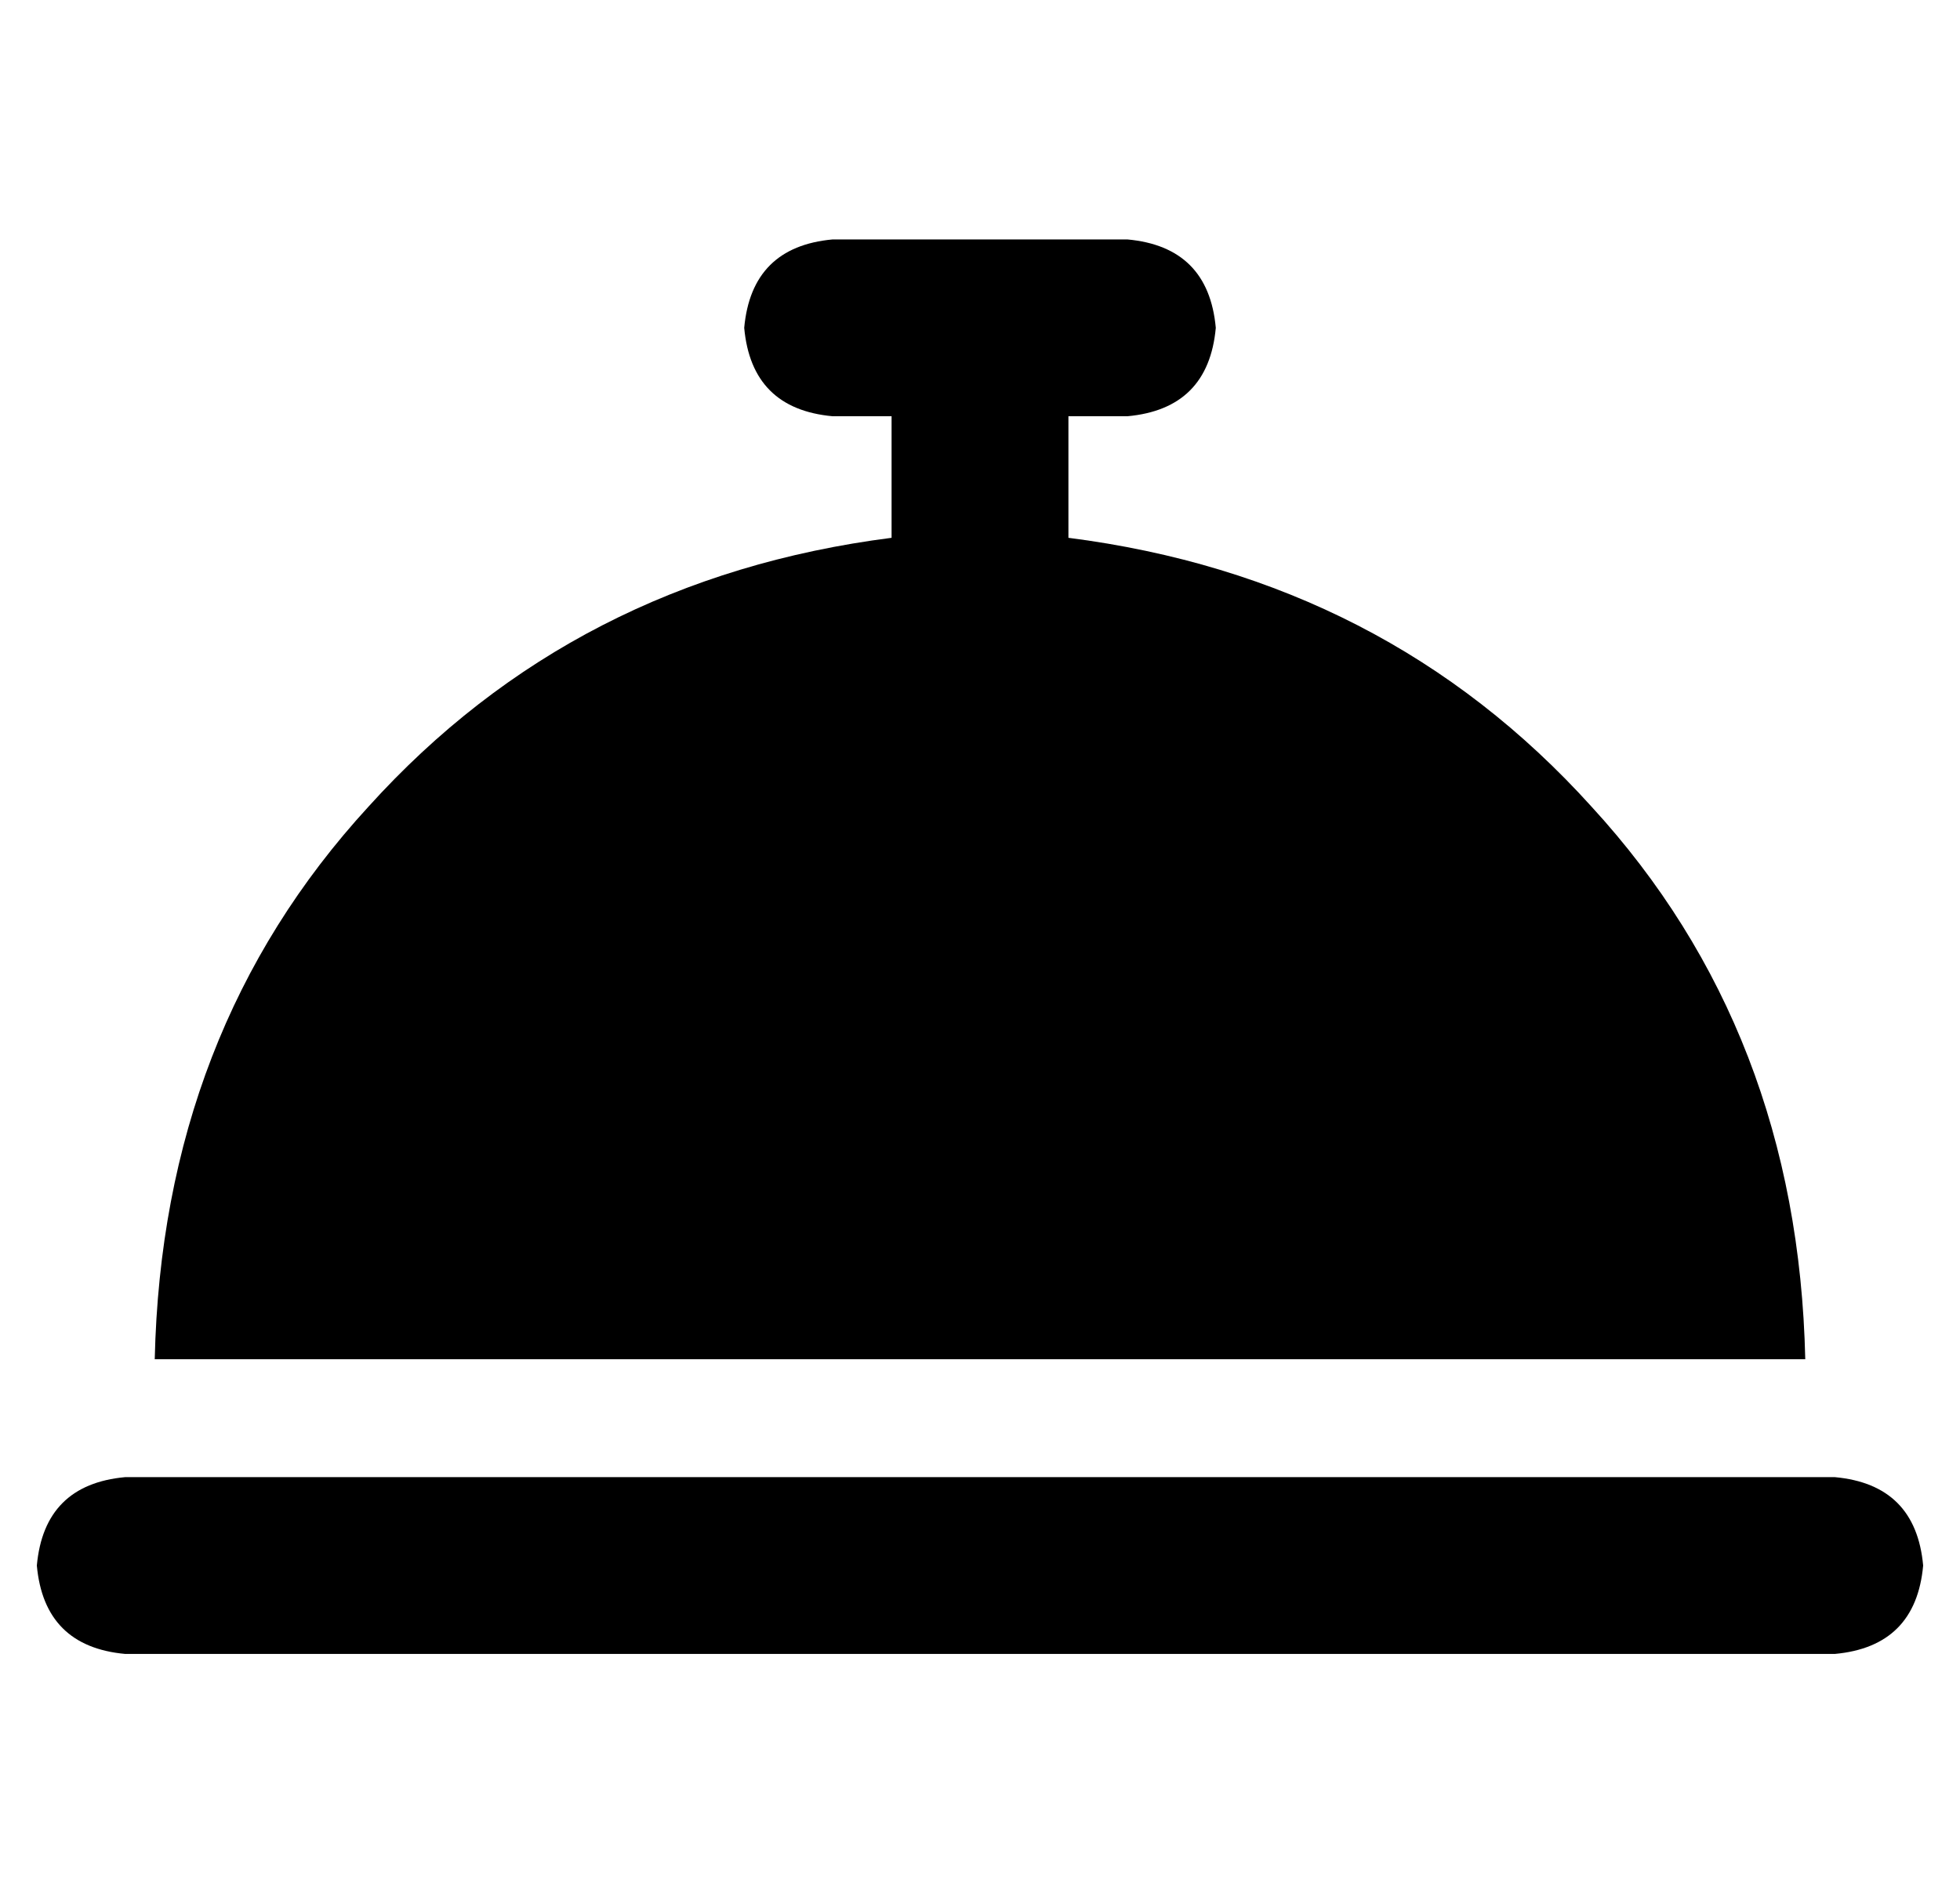<?xml version="1.0" standalone="no"?>
<!DOCTYPE svg PUBLIC "-//W3C//DTD SVG 1.1//EN" "http://www.w3.org/Graphics/SVG/1.1/DTD/svg11.dtd" >
<svg xmlns="http://www.w3.org/2000/svg" xmlns:xlink="http://www.w3.org/1999/xlink" version="1.1" viewBox="-10 -40 532 512">
   <path fill="currentColor"
d="M216 25q-22 2 -24 24q2 22 24 24h16v0v33v0q-86 11 -142 73q-56 61 -58 150h448v0q-2 -89 -58 -150q-56 -62 -142 -73v-33v0h16v0q22 -2 24 -24q-2 -22 -24 -24h-40h-40zM24 361q-22 2 -24 24q2 22 24 24h464v0q22 -2 24 -24q-2 -22 -24 -24h-464v0z" />
</svg>
